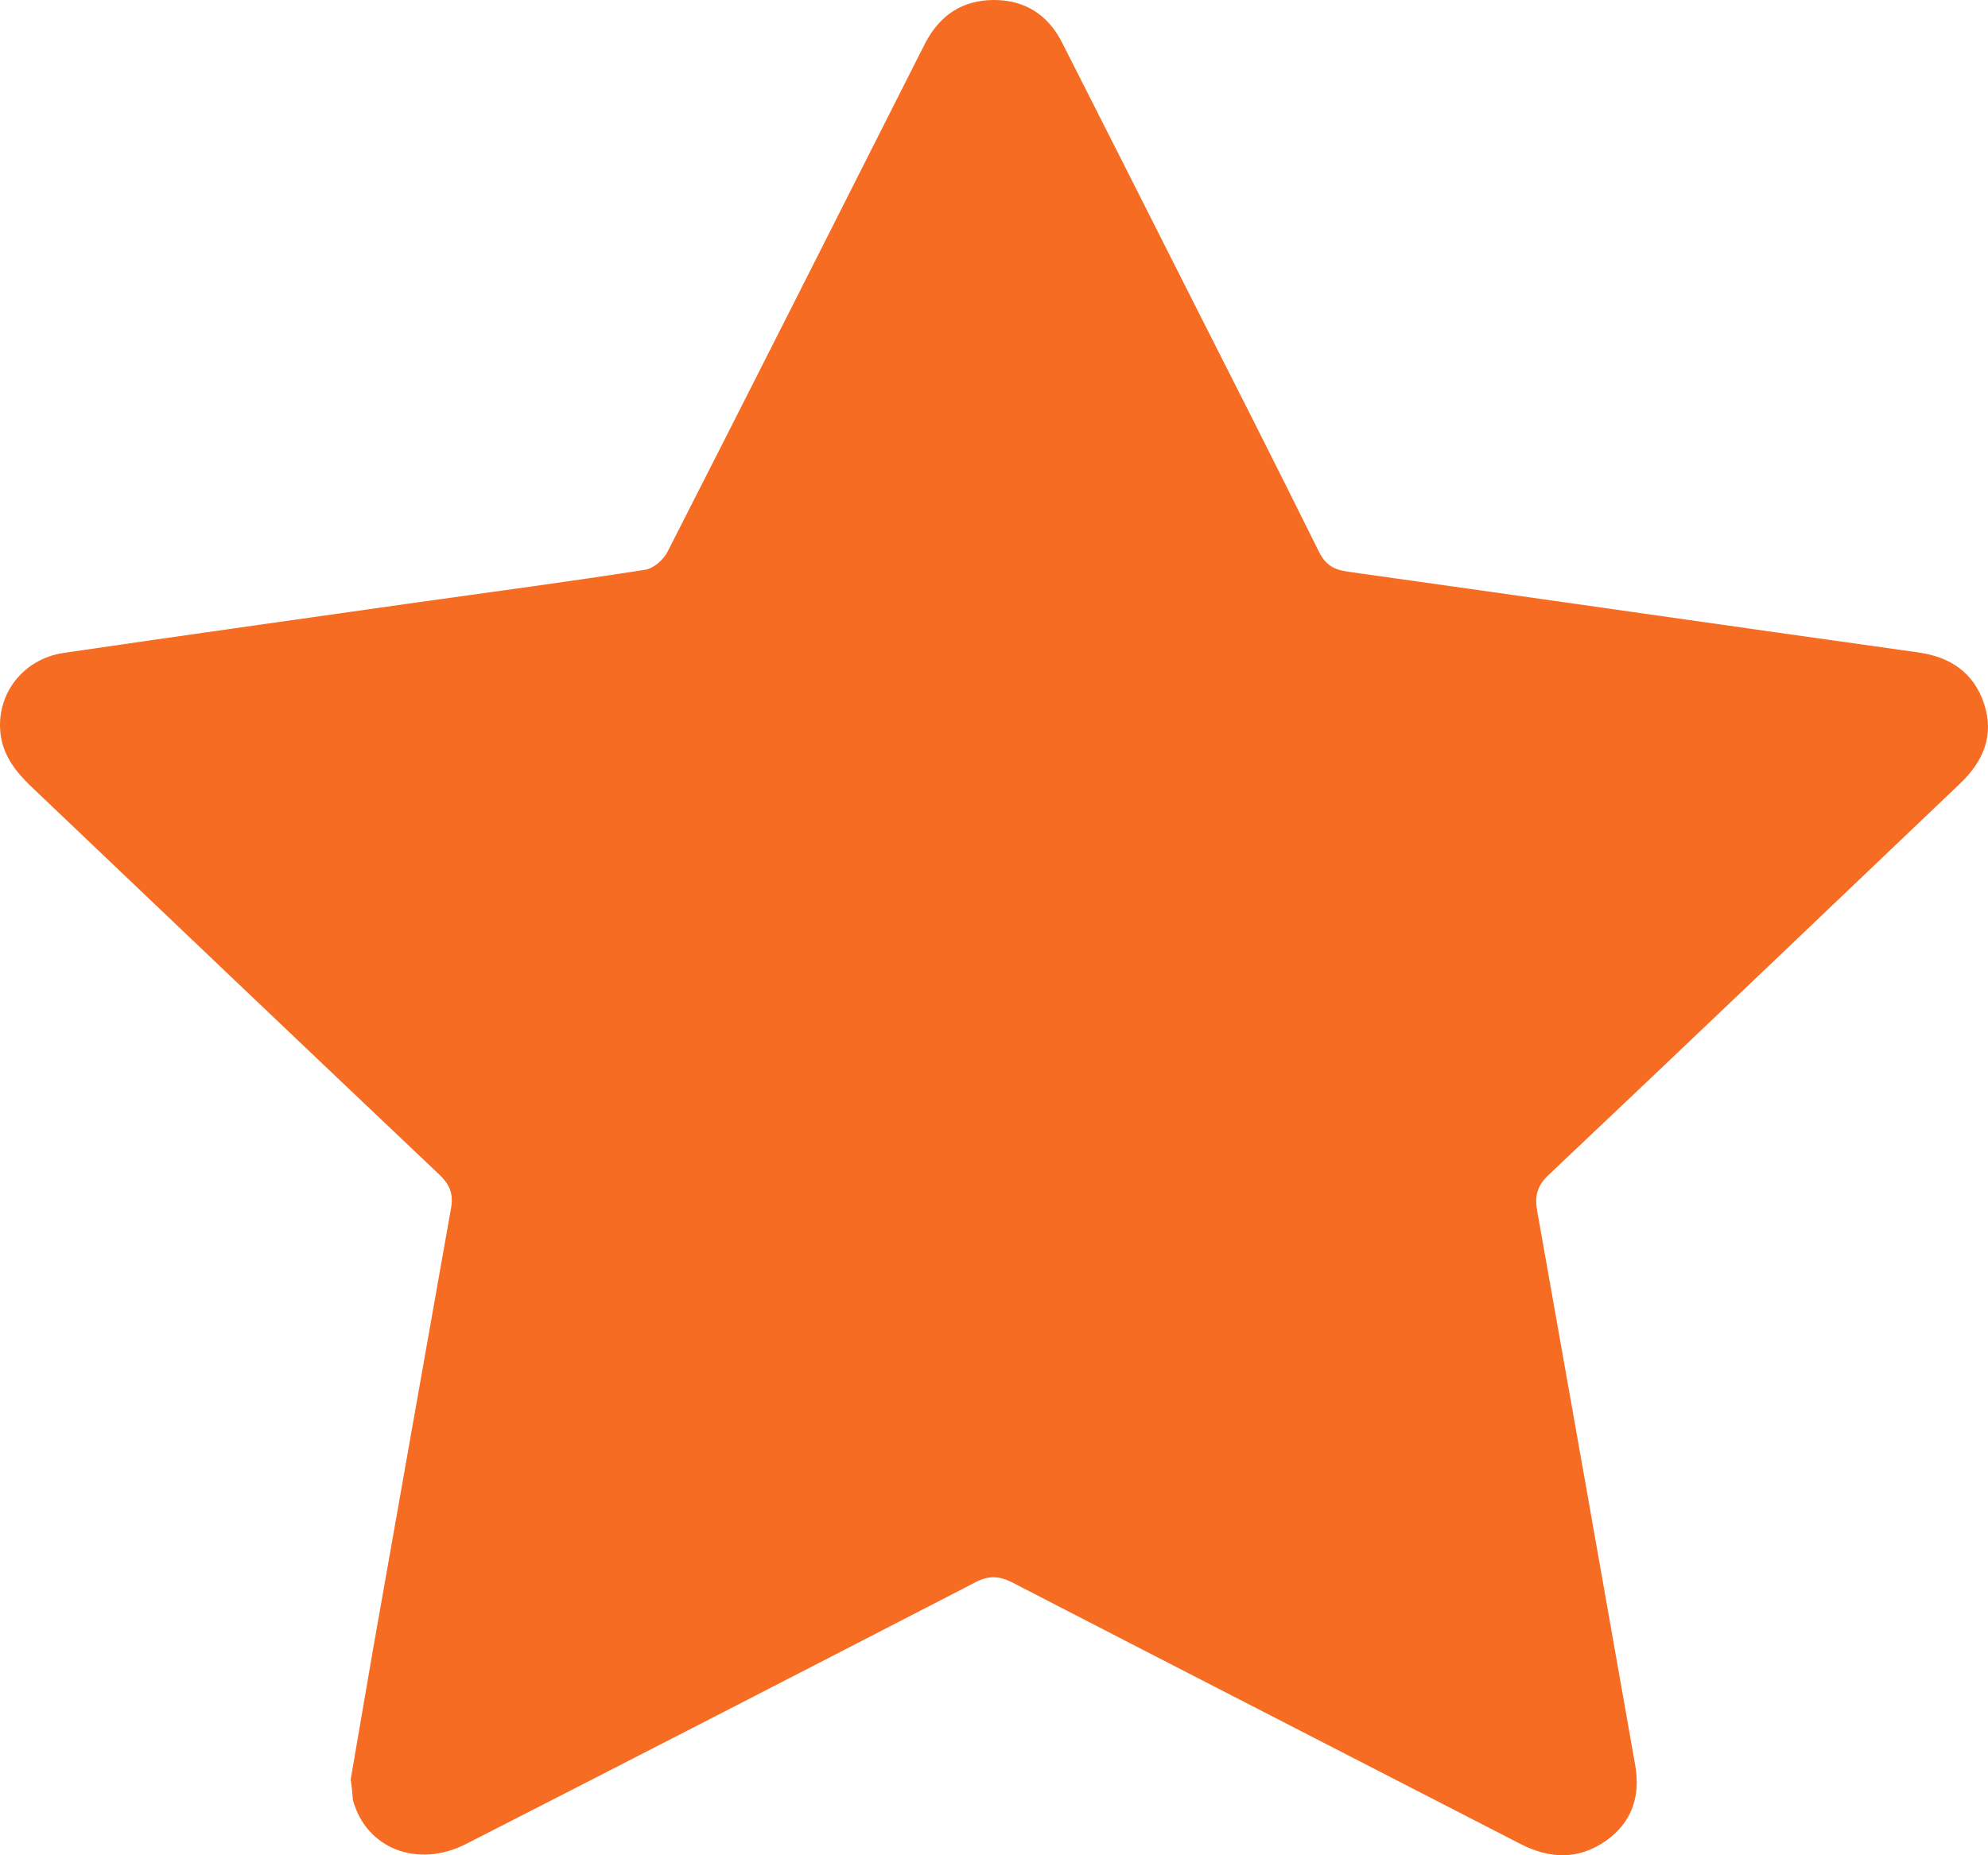 <svg width="15" height="14" viewBox="0 0 15 14" fill="none" xmlns="http://www.w3.org/2000/svg">
<path d="M2.646 13.428C2.7 13.11 2.756 12.787 2.812 12.461C3.009 11.346 3.205 10.233 3.403 9.118C3.423 9.008 3.393 8.938 3.313 8.862C2.284 7.887 1.259 6.91 0.232 5.932C0.113 5.818 0.02 5.695 0.003 5.528C-0.027 5.234 0.176 4.972 0.48 4.927C1.373 4.796 2.266 4.671 3.16 4.544C3.731 4.464 4.301 4.388 4.871 4.299C4.933 4.288 5.007 4.223 5.037 4.163C5.669 2.924 6.295 1.682 6.923 0.44C6.942 0.4 6.964 0.362 6.983 0.322C7.091 0.116 7.261 0 7.499 0C7.736 0 7.909 0.114 8.014 0.322C8.316 0.916 8.616 1.511 8.916 2.105C9.264 2.793 9.613 3.478 9.954 4.168C10.004 4.265 10.066 4.299 10.17 4.314C11.605 4.515 13.037 4.722 14.472 4.923C14.718 4.957 14.893 5.077 14.971 5.312C15.048 5.549 14.966 5.744 14.789 5.913C13.756 6.897 12.725 7.883 11.687 8.864C11.598 8.947 11.579 9.023 11.598 9.135C11.846 10.529 12.092 11.926 12.338 13.32C12.379 13.552 12.315 13.753 12.114 13.893C11.909 14.035 11.695 14.028 11.475 13.916C10.198 13.258 8.916 12.602 7.641 11.943C7.538 11.89 7.458 11.887 7.354 11.943C6.077 12.602 4.797 13.261 3.518 13.914C3.151 14.102 2.763 13.95 2.663 13.584C2.659 13.536 2.655 13.485 2.646 13.428Z" fill="#f56c22"/>
</svg>

